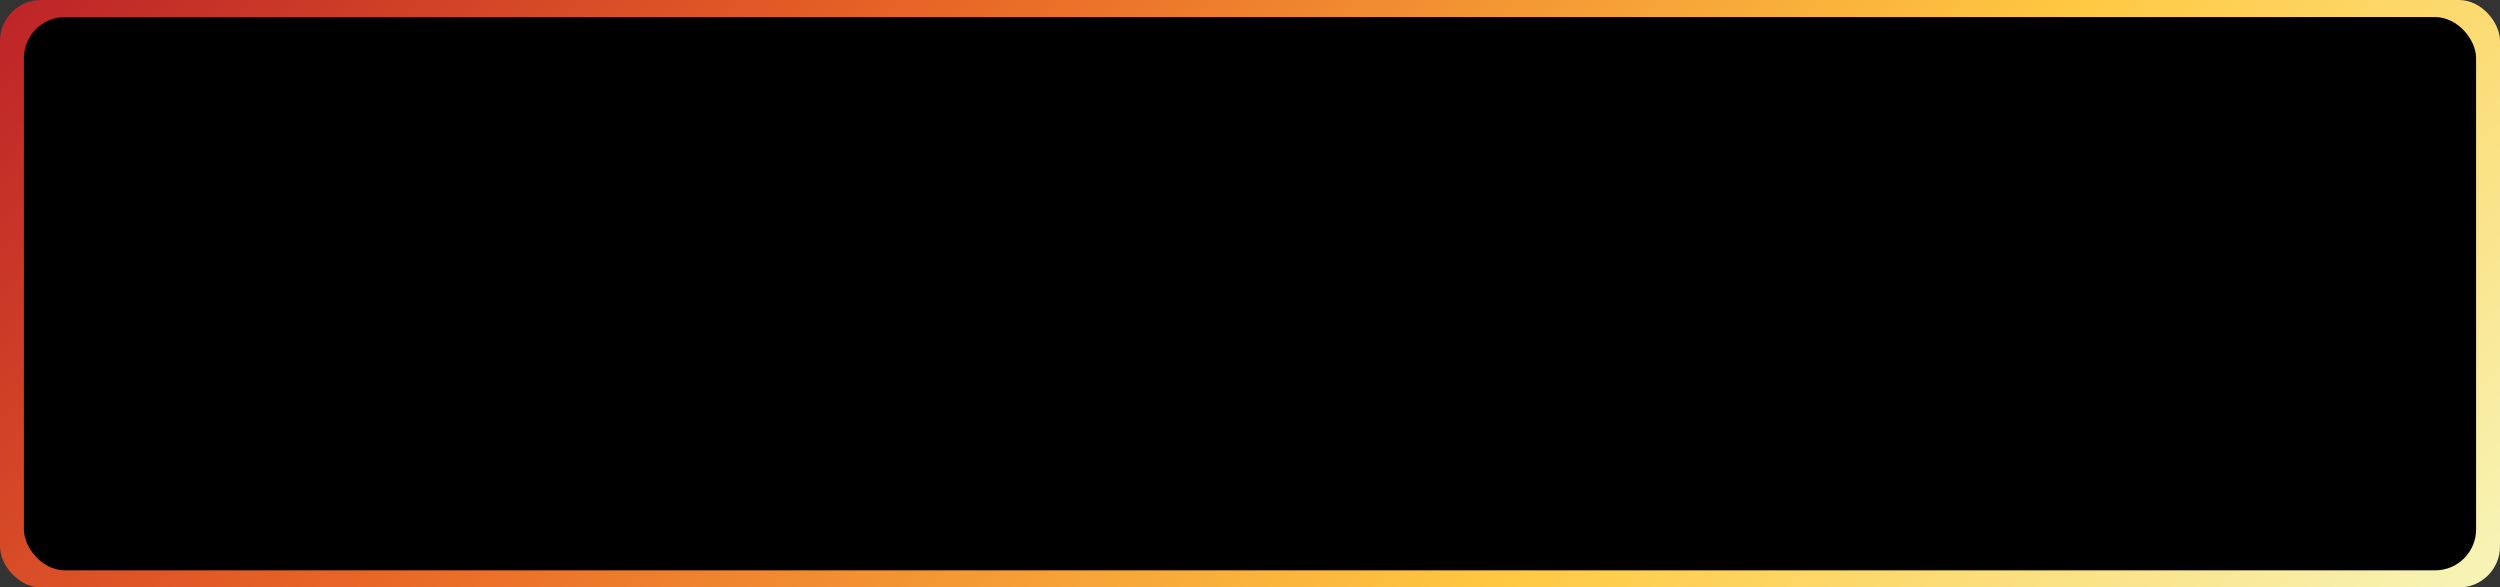 <svg id="Layer_1" data-name="Layer 1" xmlns="http://www.w3.org/2000/svg" xmlns:xlink="http://www.w3.org/1999/xlink" viewBox="0 0 732 172"><rect x="0" y="0" width="732" height="172" fill="#333333" stroke="none"/><defs><style>.cls-1{fill:url(#linear-gradient);}</style><linearGradient id="linear-gradient" x1="588.48" y1="308.47" x2="143.53" y2="-136.48" gradientUnits="userSpaceOnUse"><stop offset="0" stop-color="#f7f4b6"/><stop offset="0.32" stop-color="#ffc942"/><stop offset="0.7" stop-color="#e86526"/><stop offset="1" stop-color="#be2528"/></linearGradient></defs><rect class="cls-1" width="732" height="172" rx="12"/><rect x="7" y="5" width="718" height="162" rx="12"/></svg>